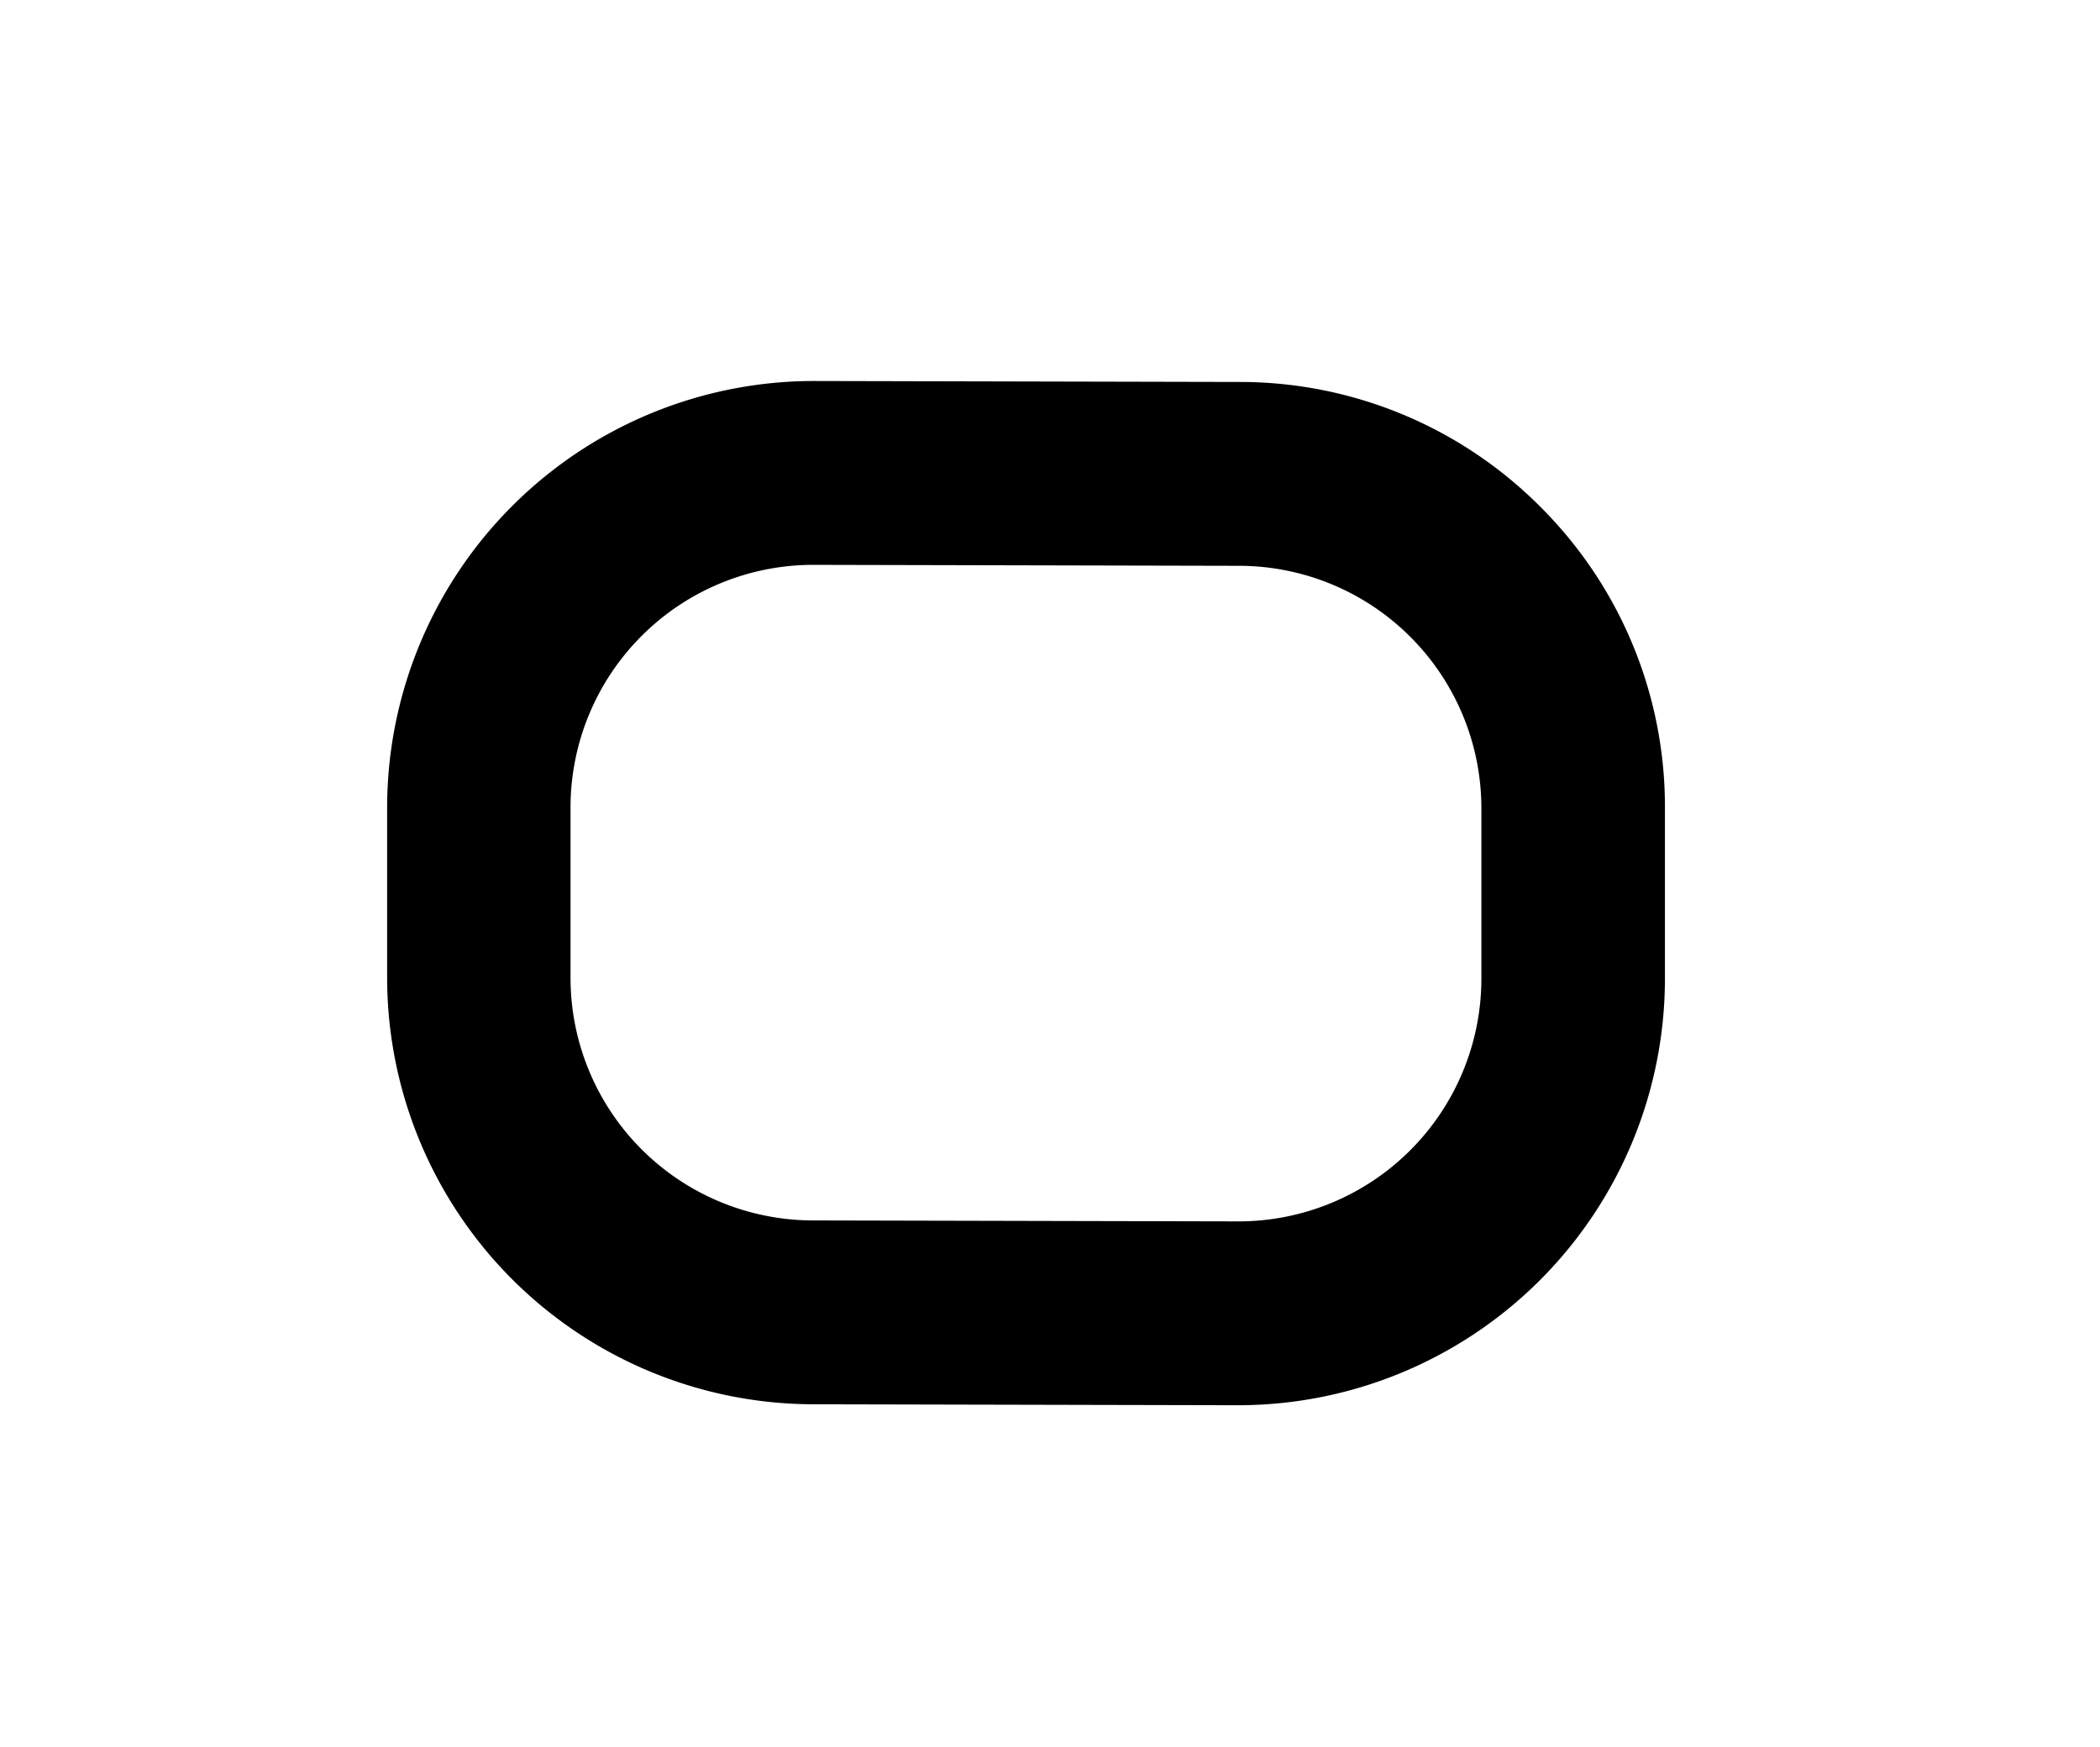 <svg id="Livello_1" data-name="Livello 1" xmlns="http://www.w3.org/2000/svg" viewBox="0 0 131 109"><title>micromuseum_symbol_black</title><path d="M96.13,31.66a26.43,26.43,0,0,0-18.78-7.83l-26.61-.06A26.63,26.63,0,0,0,24.15,50.3l0,10.66A26.63,26.63,0,0,0,50.65,87.61l26.62.06a26.63,26.63,0,0,0,26.59-26.53l0-10.66A26.4,26.4,0,0,0,96.13,31.66ZM50.68,76.14A15.14,15.14,0,0,1,35.59,61l0-10.67A15.14,15.14,0,0,1,50.77,35.24h0l26.56.06A15.13,15.13,0,0,1,92.41,50.45l0,10.66A15.15,15.15,0,0,1,77.27,76.2Z"/></svg>